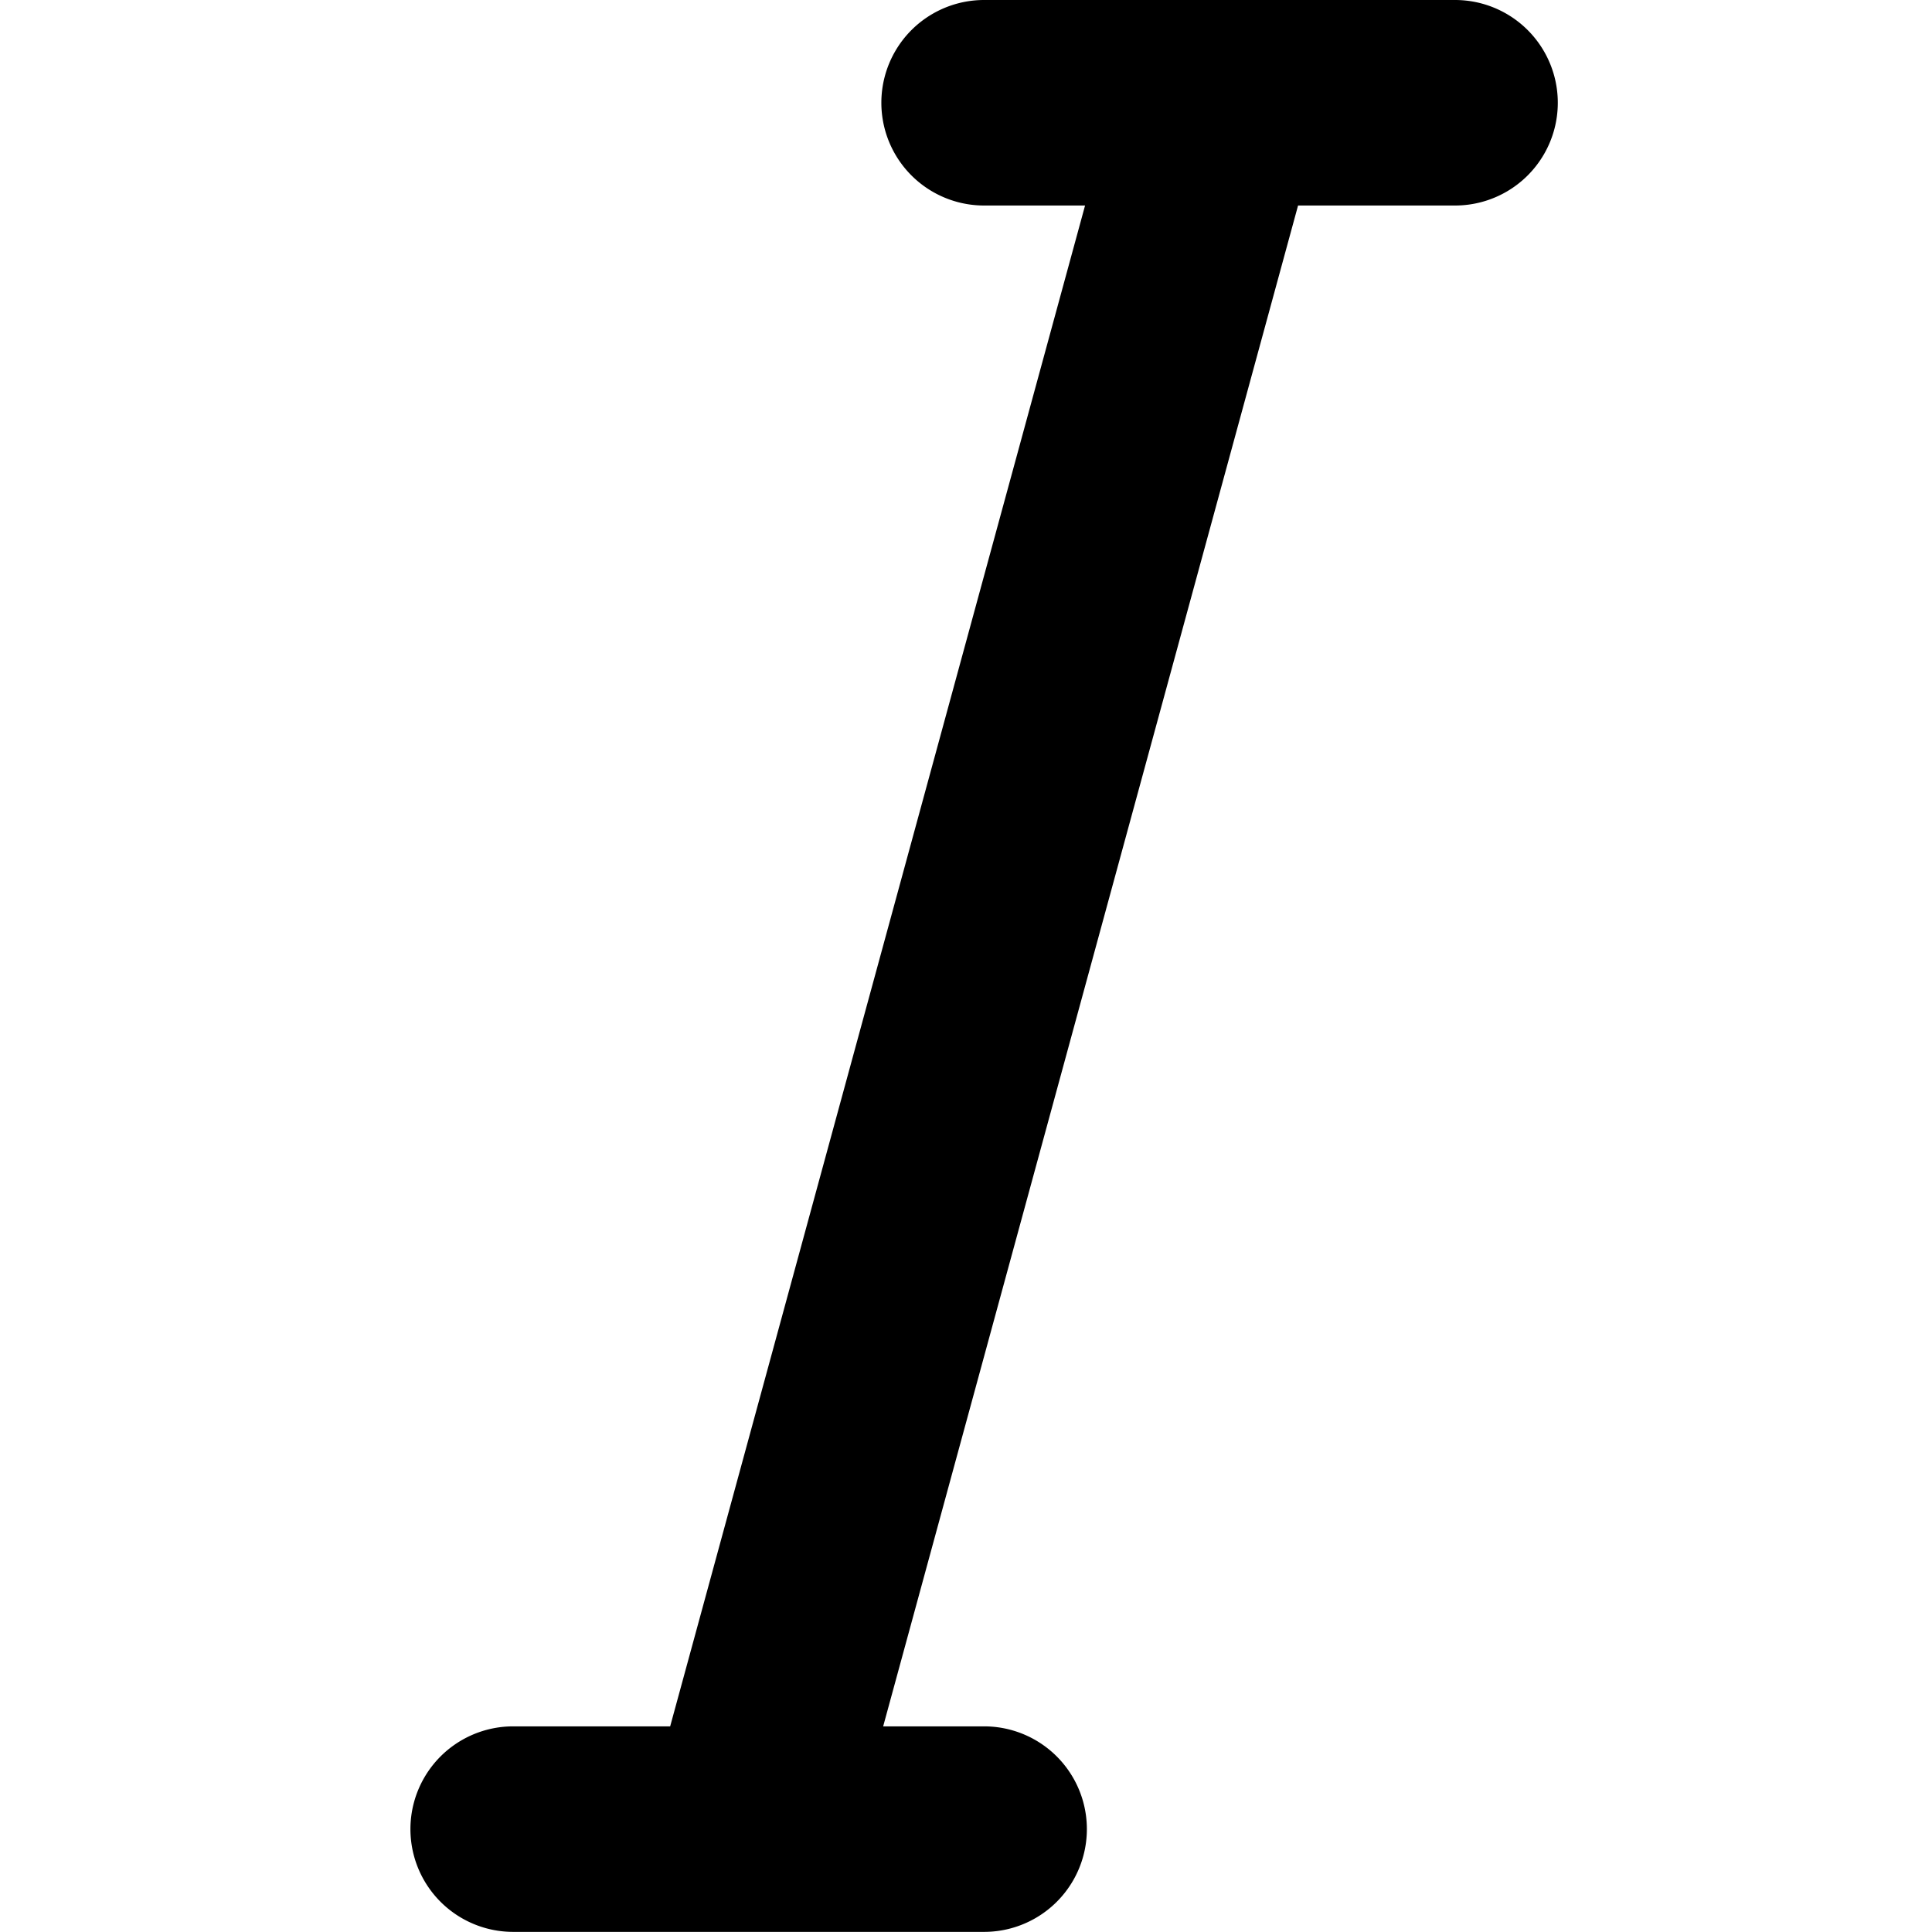 <svg xmlns="http://www.w3.org/2000/svg" viewBox="0 0 16 16">
    <path d="M8.986 1.702L5.55 14.297h-1.3a.85.85 0 0 0 0 1.702H8.15a.85.85 0 0 0 0-1.702h-.836L10.75 1.702h1.3a.85.85 0 1 0 0-1.702H8.15a.85.85 0 0 0 0 1.702h.836"/>
</svg>
